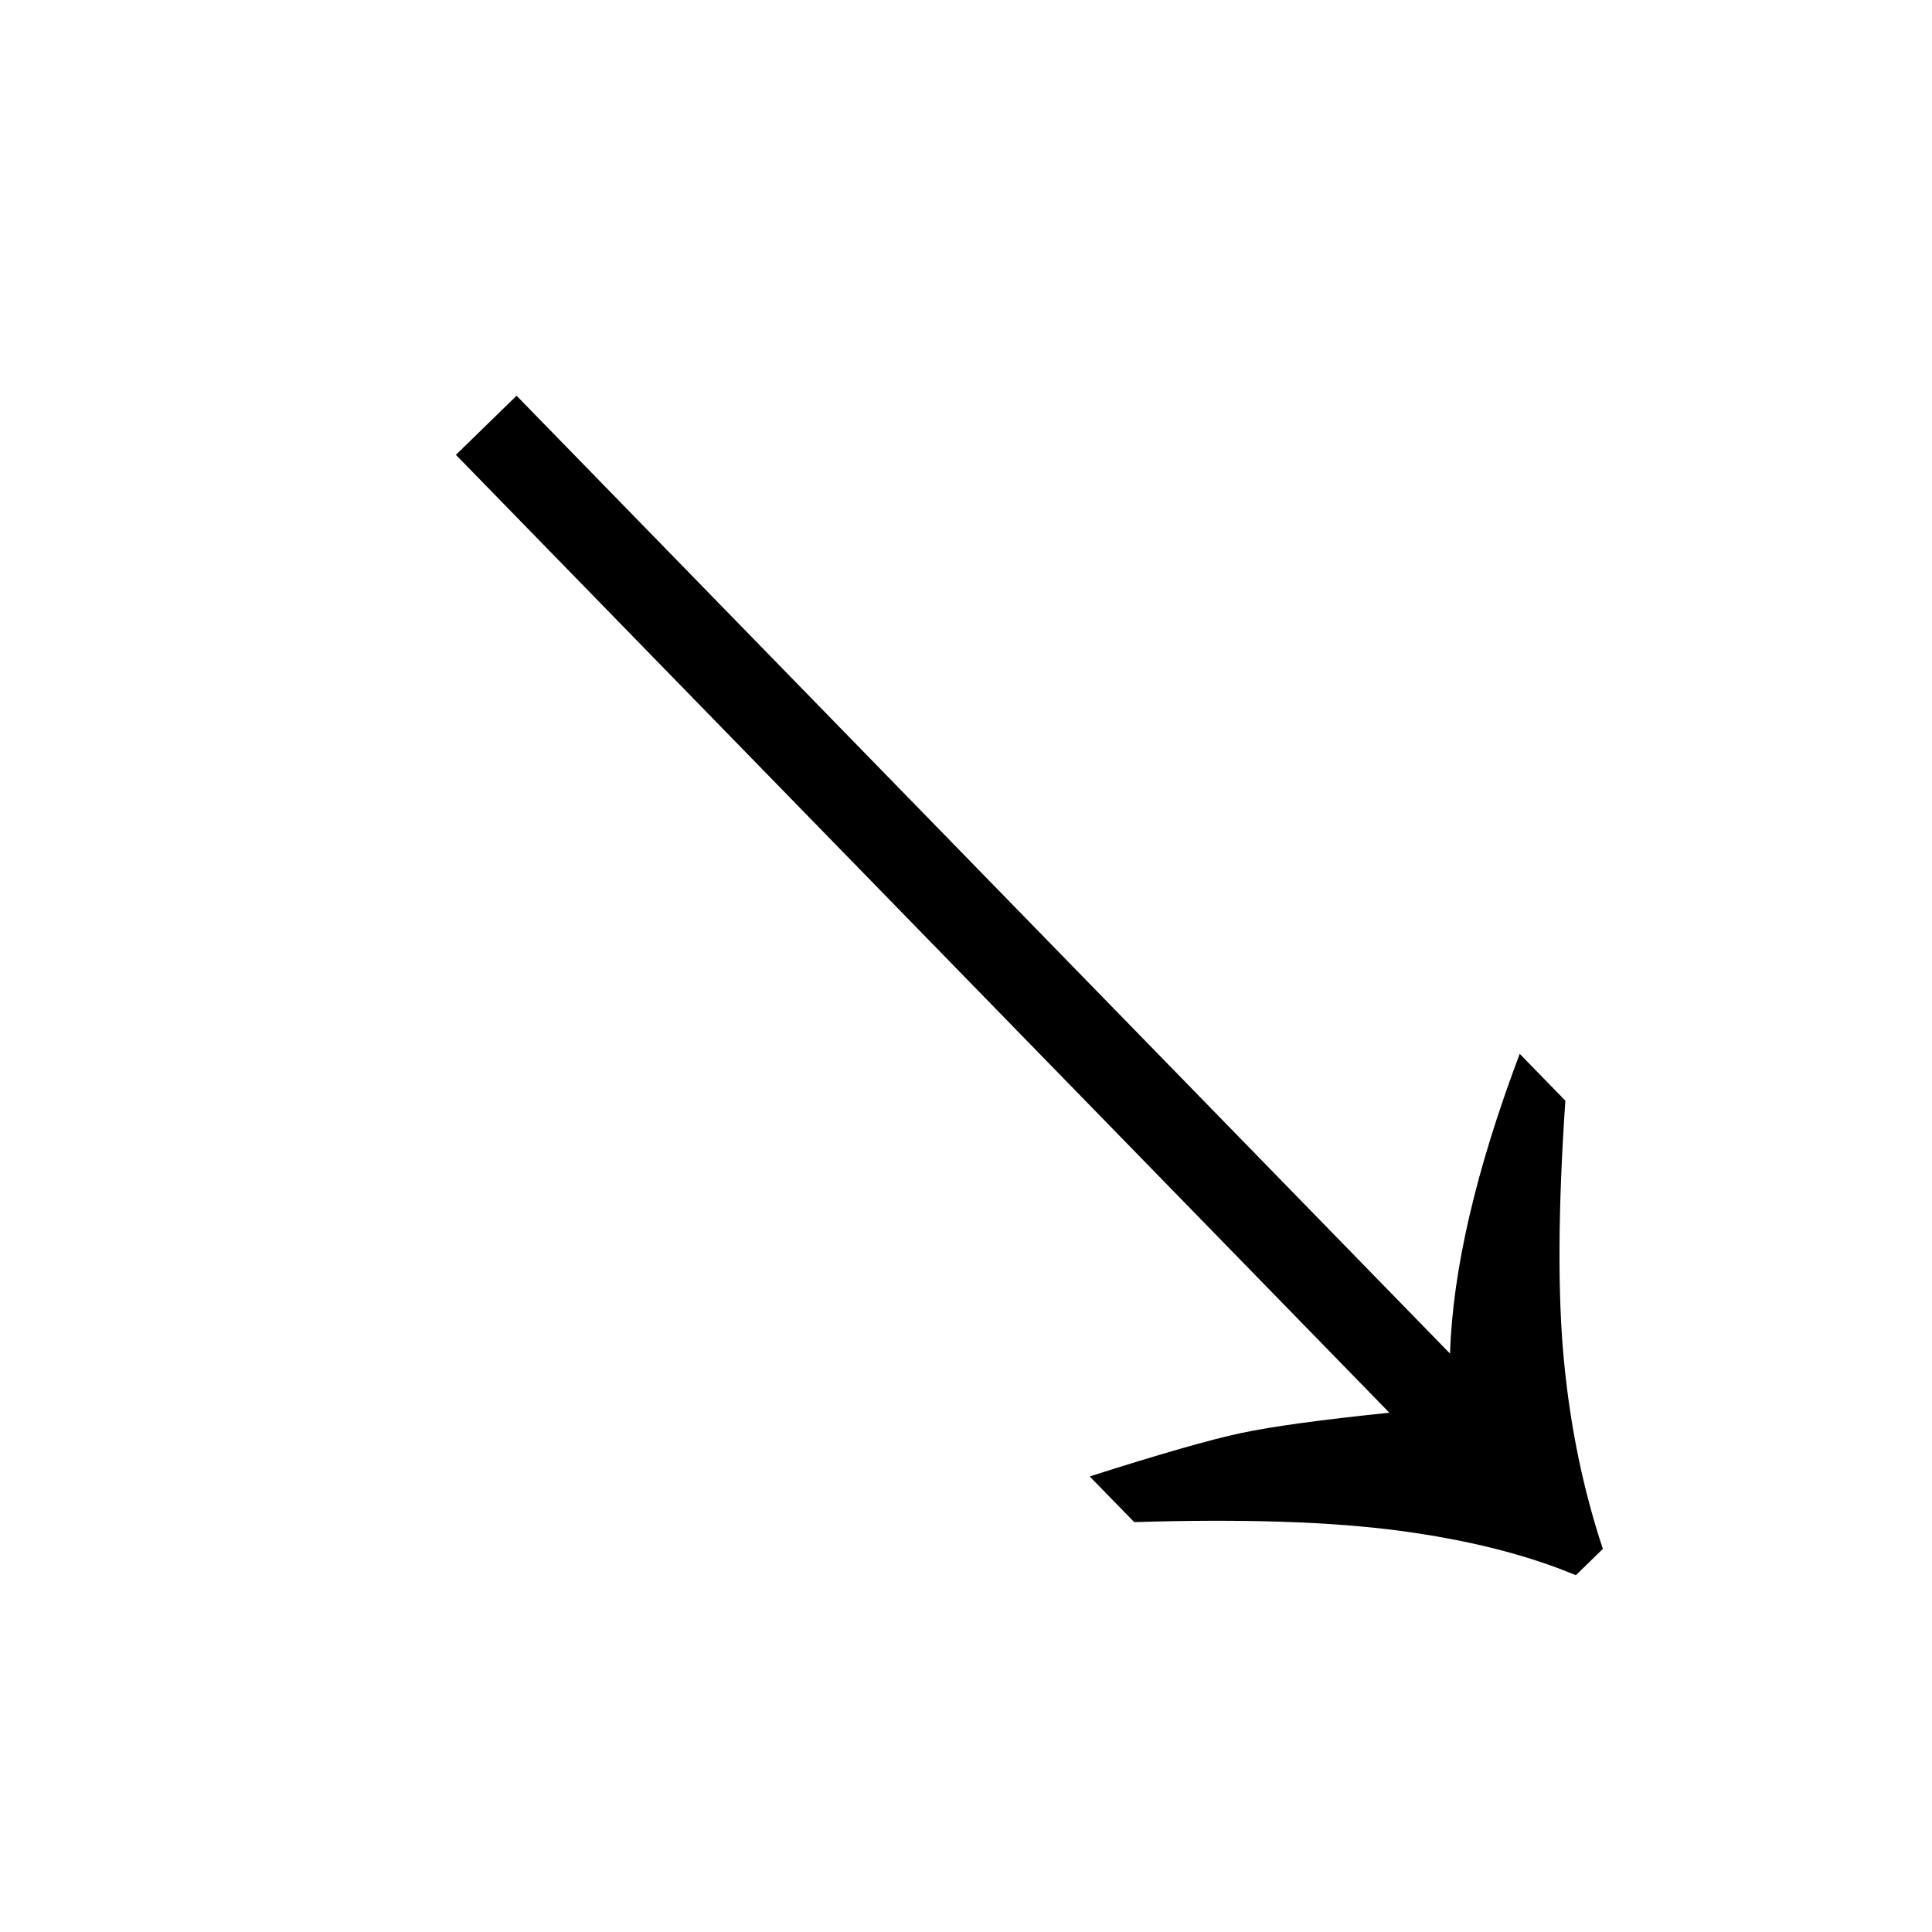 <?xml version="1.0" encoding="UTF-8" standalone="no"?>
<!-- Created with Inkscape (http://www.inkscape.org/) -->

<svg
   xmlns:dc="http://purl.org/dc/elements/1.1/"
   xmlns:cc="http://creativecommons.org/ns#"
   xmlns:rdf="http://www.w3.org/1999/02/22-rdf-syntax-ns#"
   xmlns:svg="http://www.w3.org/2000/svg"
   xmlns="http://www.w3.org/2000/svg"
   xmlns:sodipodi="http://sodipodi.sourceforge.net/DTD/sodipodi-0.dtd"
   xmlns:inkscape="http://www.inkscape.org/namespaces/inkscape"
   width="45"
   height="45"
   id="svg2"
   version="1.1"
   inkscape:version="0.48.4 r9939"
   sodipodi:docname="Chess_drt45.svg">
  <defs
     id="defs4" />
  <sodipodi:namedview
     id="base"
     pagecolor="#ffffff"
     bordercolor="#666666"
     borderopacity="1.0"
     inkscape:pageopacity="0.0"
     inkscape:pageshadow="2"
     inkscape:zoom="1.979899"
     inkscape:cx="59.901837"
     inkscape:cy="58.076894"
     inkscape:document-units="px"
     inkscape:current-layer="layer1"
     showgrid="false"
     inkscape:window-width="462"
     inkscape:window-height="445"
     inkscape:window-x="458"
     inkscape:window-y="377"
     inkscape:window-maximized="0" />
  <g
     inkscape:label="Layer 1"
     inkscape:groupmode="layer"
     id="layer1"
     transform="translate(0,-1007.362)">
    <path
       style="font-size:40px;font-style:normal;font-variant:normal;font-weight:bold;font-stretch:normal;line-height:125%;letter-spacing:0px;word-spacing:0px;fill:#000000;fill-opacity:1;stroke:none;font-family:Arial;-inkscape-font-specification:Arial Bold"
       inkscape:connector-curvature="0"
       id="path3027-3-7-9"
       d="m 26.417,1042.814 -1.036,-1.063 c 1.637,-0.522 2.813,-0.859 3.528,-1.011 0.716,-0.152 1.866,-0.31 3.452,-0.473 l -21.742,-22.311 1.413,-1.377 21.742,22.311 c 0.062,-1.951 0.603,-4.279 1.623,-6.982 l 1.063,1.091 c -0.171,2.511 -0.181,4.539 -0.03,6.084 0.15,1.544 0.452,2.996 0.904,4.356 l -0.629,0.613 c -1.136,-0.475 -2.499,-0.82 -4.089,-1.033 -1.59,-0.214 -3.656,-0.282 -6.199,-0.204 z"
       inkscape:transform-center-x="-75.508476"
       inkscape:transform-center-y="-171.61017" />
  </g>
</svg>
